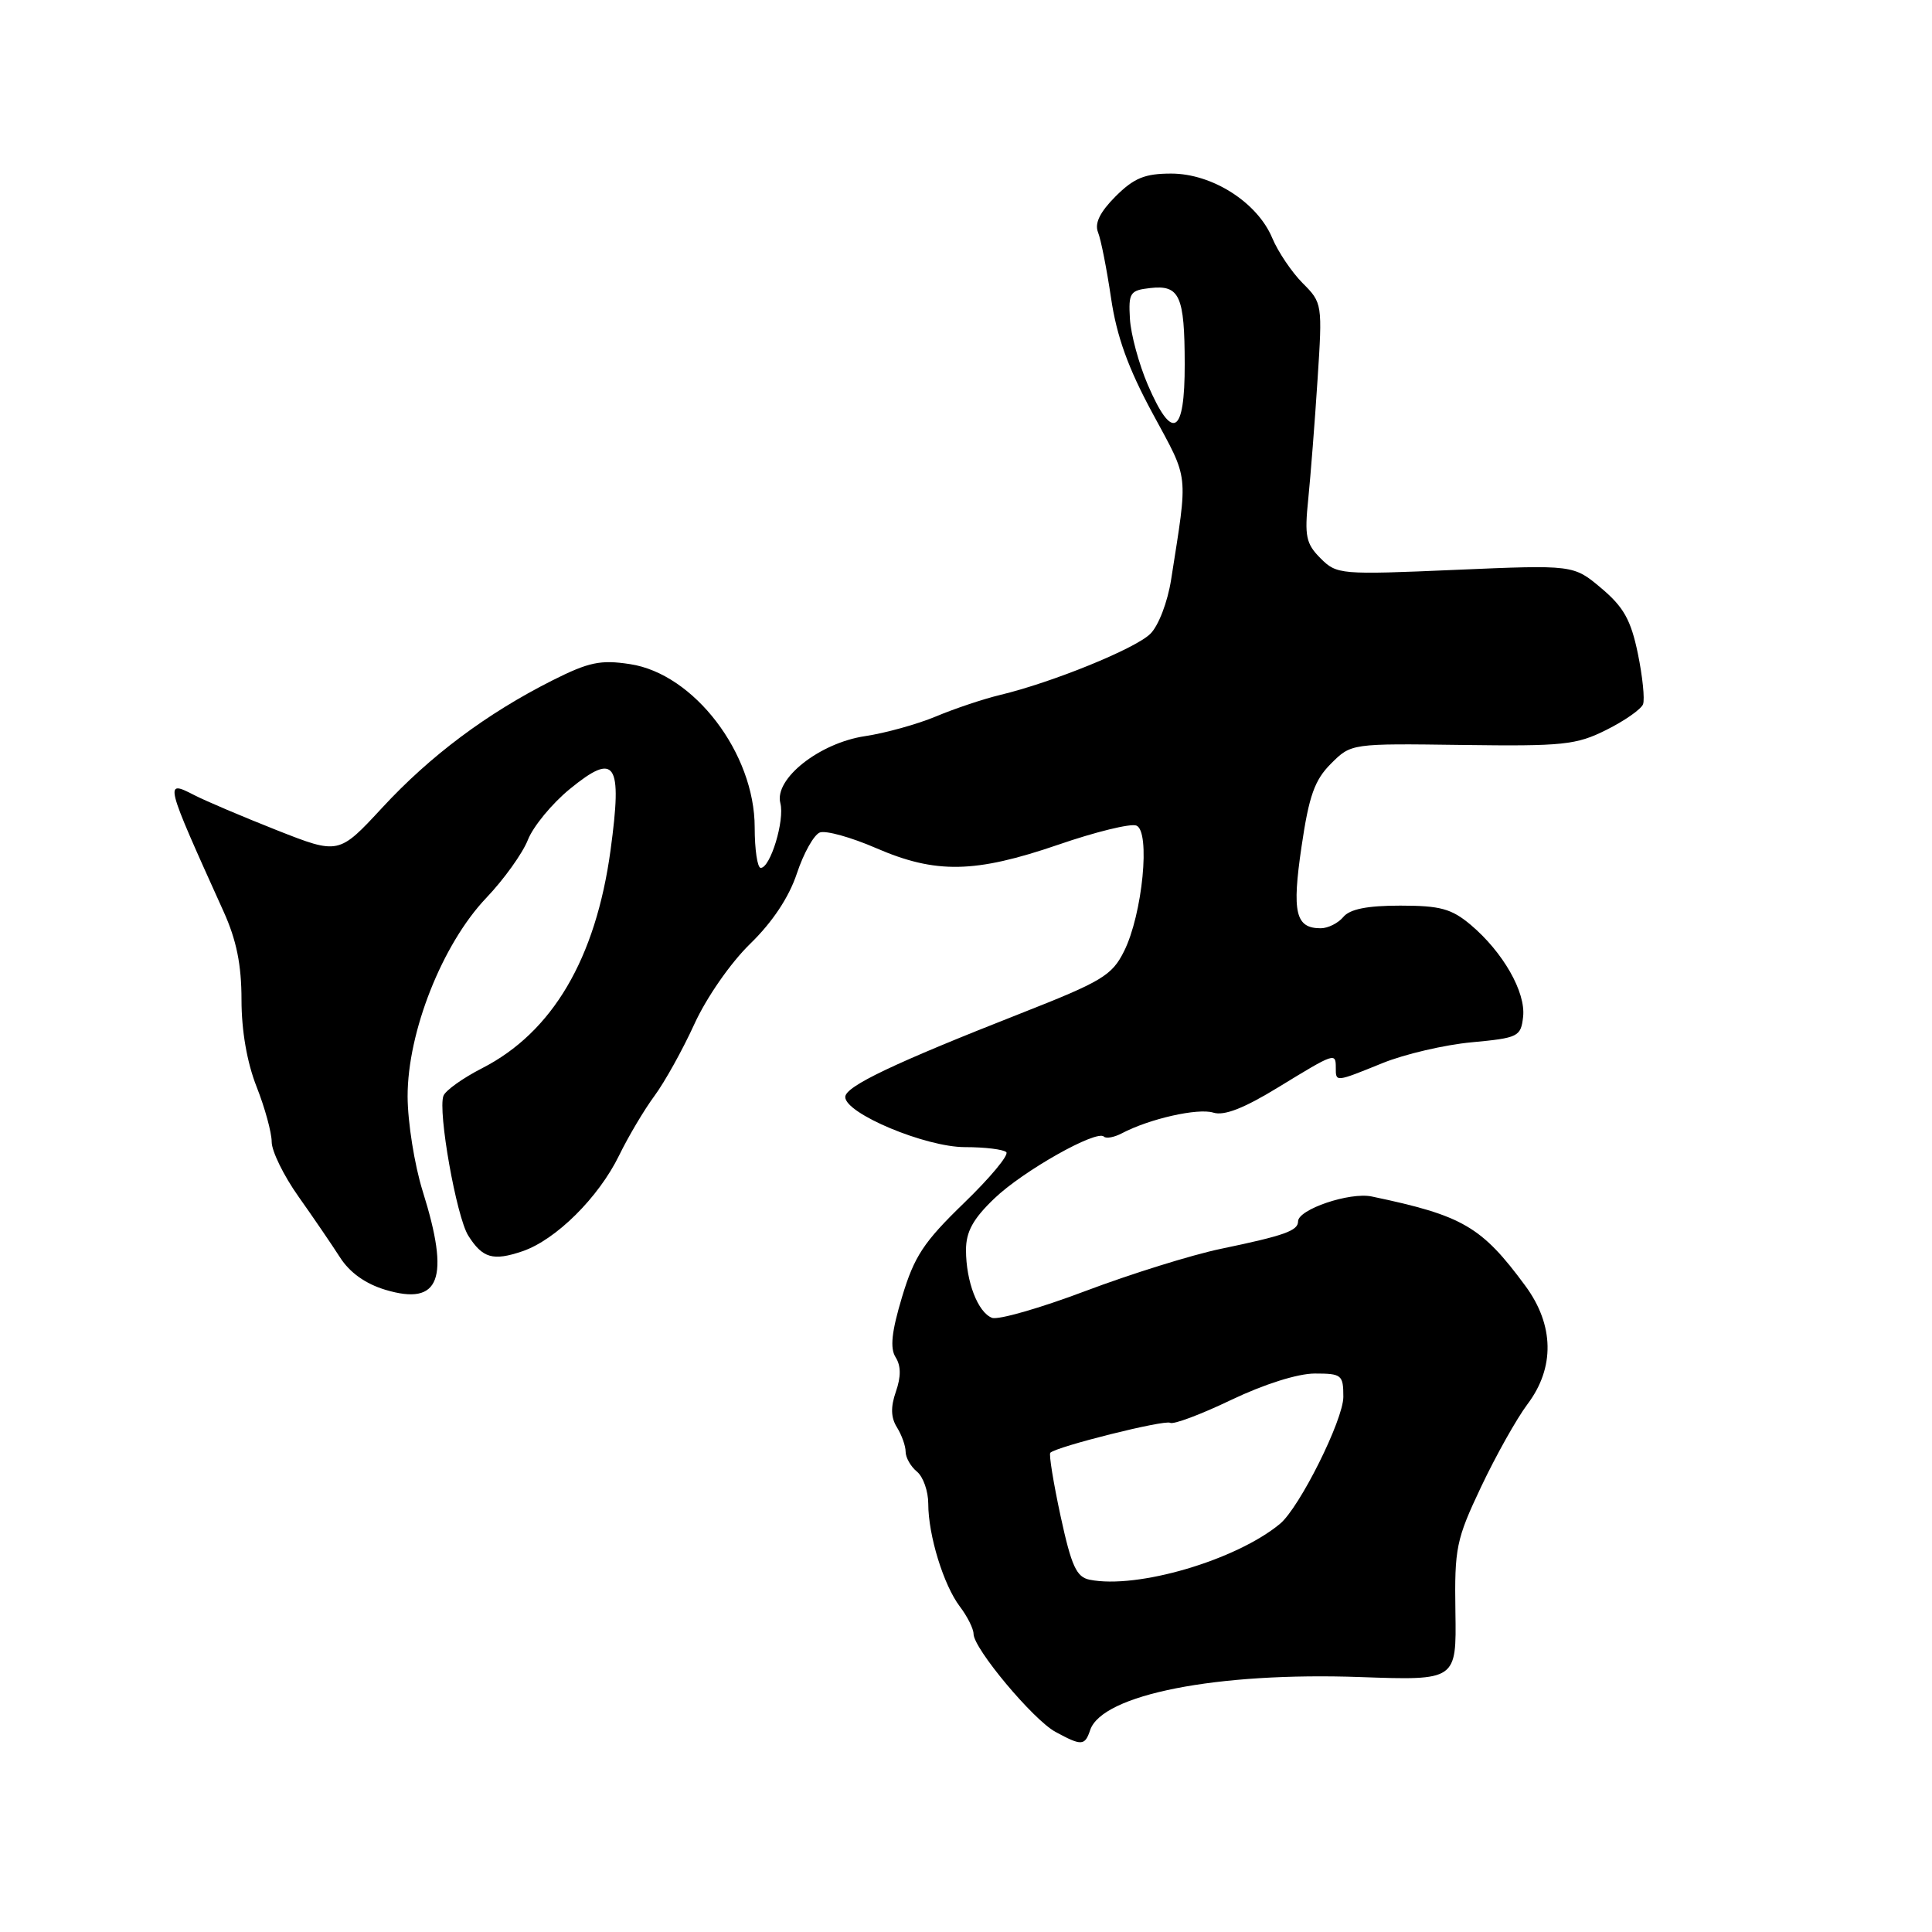 <?xml version="1.0" encoding="UTF-8" standalone="no"?>
<!DOCTYPE svg PUBLIC "-//W3C//DTD SVG 1.1//EN" "http://www.w3.org/Graphics/SVG/1.1/DTD/svg11.dtd" >
<svg xmlns="http://www.w3.org/2000/svg" xmlns:xlink="http://www.w3.org/1999/xlink" version="1.1" viewBox="0 0 256 256">
 <g >
 <path fill="currentColor"
d=" M 144.45 229.25 C 146.03 224.53 161.27 221.54 180.25 222.22 C 192.99 222.67 192.99 222.67 192.85 213.59 C 192.72 205.11 192.95 203.99 196.26 197.00 C 198.21 192.88 200.98 187.95 202.40 186.06 C 206.04 181.23 205.94 175.58 202.13 170.40 C 196.32 162.51 193.84 161.07 181.76 158.54 C 178.85 157.93 172.00 160.25 172.00 161.84 C 172.00 163.08 170.21 163.72 161.75 165.48 C 157.88 166.29 149.81 168.81 143.82 171.07 C 137.83 173.33 132.26 174.93 131.45 174.62 C 129.57 173.90 128.00 169.81 128.00 165.64 C 128.00 163.21 128.93 161.51 131.75 158.81 C 135.55 155.16 145.32 149.65 146.28 150.61 C 146.57 150.90 147.64 150.70 148.65 150.17 C 152.31 148.24 158.75 146.79 160.77 147.43 C 162.21 147.88 164.83 146.86 169.43 144.04 C 176.89 139.48 177.00 139.44 177.00 141.50 C 177.00 143.40 176.92 143.41 183.21 140.86 C 186.12 139.68 191.43 138.44 195.00 138.11 C 201.19 137.53 201.52 137.37 201.82 134.73 C 202.19 131.47 199.16 126.16 194.87 122.54 C 192.33 120.41 190.84 120.00 185.55 120.00 C 181.16 120.00 178.87 120.46 178.00 121.50 C 177.32 122.32 175.97 123.00 175.00 123.00 C 171.66 123.00 171.17 120.92 172.46 112.18 C 173.45 105.44 174.19 103.36 176.36 101.19 C 179.04 98.51 179.04 98.51 193.75 98.71 C 207.13 98.89 208.87 98.71 212.86 96.71 C 215.27 95.51 217.45 93.98 217.71 93.32 C 217.96 92.66 217.65 89.63 217.02 86.58 C 216.10 82.14 215.13 80.42 212.18 77.94 C 208.50 74.84 208.50 74.84 192.84 75.51 C 177.58 76.17 177.13 76.13 174.98 73.98 C 173.05 72.05 172.84 71.05 173.35 66.13 C 173.66 63.04 174.22 55.92 174.58 50.33 C 175.24 40.28 175.21 40.12 172.61 37.52 C 171.17 36.07 169.35 33.38 168.58 31.54 C 166.61 26.82 160.63 23.00 155.19 23.00 C 151.69 23.00 150.26 23.59 147.82 26.02 C 145.75 28.10 145.02 29.58 145.49 30.77 C 145.88 31.72 146.65 35.65 147.22 39.50 C 147.97 44.58 149.48 48.78 152.75 54.82 C 157.60 63.80 157.44 62.35 155.18 76.80 C 154.71 79.79 153.51 82.92 152.42 83.99 C 150.42 85.96 139.41 90.44 132.50 92.09 C 130.30 92.62 126.47 93.90 124.00 94.94 C 121.53 95.97 117.31 97.14 114.64 97.54 C 108.59 98.44 102.56 103.20 103.40 106.42 C 104.00 108.69 102.08 115.00 100.80 115.00 C 100.36 115.00 100.00 112.58 100.00 109.63 C 100.00 99.82 91.96 89.28 83.48 88.00 C 79.57 87.40 78.02 87.73 73.19 90.16 C 64.50 94.54 57.01 100.14 50.66 107.01 C 44.89 113.24 44.89 113.24 36.69 110.01 C 32.19 108.23 27.26 106.14 25.75 105.36 C 21.75 103.31 21.79 103.44 29.62 120.77 C 31.34 124.57 32.00 127.84 32.00 132.49 C 32.00 136.57 32.73 140.78 34.00 144.00 C 35.10 146.79 36.00 150.08 36.00 151.31 C 36.00 152.53 37.59 155.78 39.53 158.52 C 41.47 161.26 43.95 164.89 45.04 166.59 C 46.33 168.62 48.42 170.11 51.08 170.91 C 58.30 173.07 59.66 169.47 56.01 157.84 C 54.92 154.35 54.02 148.70 54.01 145.28 C 54.00 136.74 58.60 125.12 64.41 119.00 C 66.77 116.53 69.26 113.05 69.95 111.28 C 70.65 109.51 73.14 106.48 75.50 104.55 C 81.56 99.59 82.49 100.98 80.90 112.66 C 78.94 127.04 73.19 136.79 63.87 141.55 C 61.33 142.85 59.03 144.49 58.76 145.20 C 57.99 147.22 60.48 161.24 62.05 163.73 C 63.94 166.72 65.33 167.12 69.22 165.80 C 73.66 164.29 79.32 158.67 82.04 153.09 C 83.27 150.57 85.38 147.02 86.72 145.21 C 88.06 143.40 90.44 139.13 92.00 135.71 C 93.61 132.18 96.81 127.58 99.40 125.06 C 102.36 122.18 104.54 118.90 105.59 115.74 C 106.48 113.05 107.85 110.61 108.63 110.31 C 109.42 110.01 112.77 110.94 116.09 112.38 C 124.00 115.81 129.19 115.71 140.22 111.93 C 145.14 110.23 149.80 109.09 150.57 109.39 C 152.47 110.12 151.39 121.16 148.94 126.05 C 147.34 129.26 146.01 130.05 135.23 134.29 C 118.46 140.88 112.00 143.95 112.00 145.36 C 112.00 147.55 122.64 152.00 127.86 152.00 C 130.50 152.00 132.97 152.30 133.34 152.67 C 133.71 153.04 131.18 156.08 127.72 159.42 C 122.39 164.58 121.15 166.46 119.53 171.84 C 118.14 176.47 117.91 178.63 118.67 179.84 C 119.39 180.97 119.40 182.42 118.71 184.40 C 118.00 186.44 118.04 187.83 118.85 189.13 C 119.48 190.14 120.00 191.60 120.00 192.36 C 120.00 193.13 120.67 194.32 121.50 195.00 C 122.33 195.68 123.00 197.60 123.00 199.26 C 123.00 203.44 125.03 210.04 127.19 212.88 C 128.19 214.20 129.00 215.83 129.00 216.50 C 129.00 218.43 136.90 227.88 139.85 229.48 C 143.31 231.36 143.75 231.34 144.45 229.25 Z  M 144.38 209.32 C 142.63 208.97 141.97 207.52 140.53 200.88 C 139.58 196.47 138.97 192.70 139.17 192.50 C 139.99 191.68 154.34 188.09 155.05 188.53 C 155.47 188.79 159.11 187.43 163.13 185.50 C 167.51 183.41 171.96 182.00 174.22 182.00 C 177.78 182.00 178.00 182.18 178.00 185.09 C 178.00 188.13 172.20 199.76 169.61 201.91 C 163.80 206.73 150.69 210.59 144.38 209.32 Z  M 152.09 50.99 C 150.91 48.24 149.84 44.30 149.72 42.24 C 149.52 38.80 149.73 38.47 152.39 38.17 C 156.31 37.72 156.97 39.17 156.98 48.25 C 157.00 57.63 155.35 58.56 152.09 50.99 Z "/>
</g>
</svg>